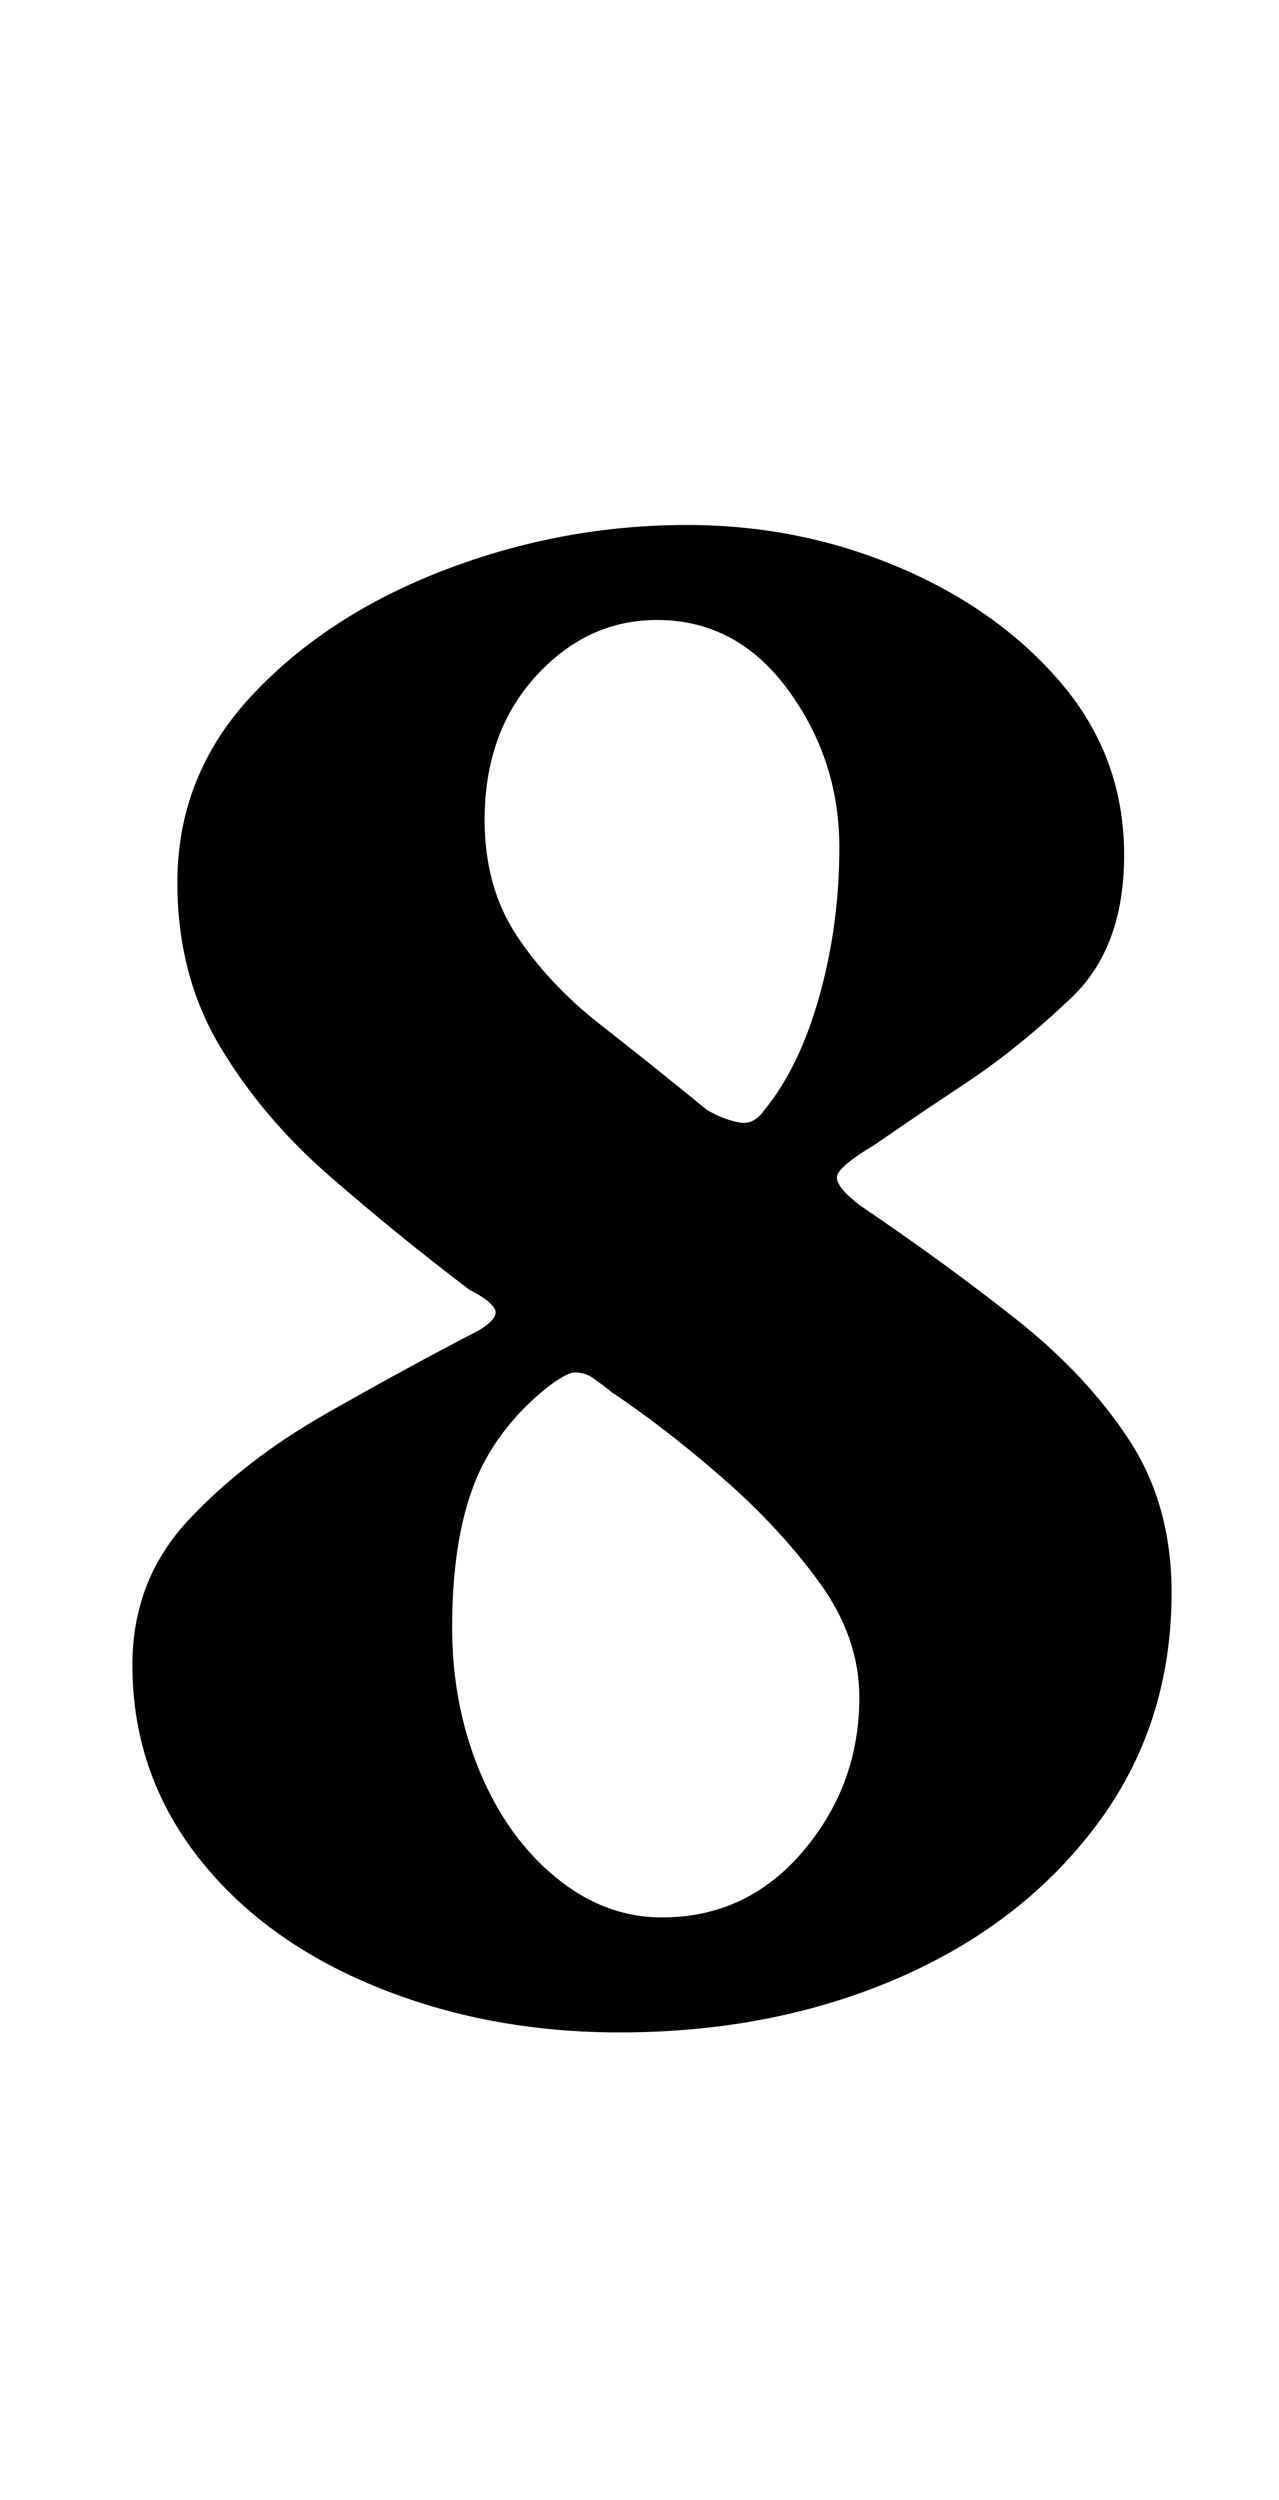 <?xml version="1.0" standalone="no"?>
<!DOCTYPE svg PUBLIC "-//W3C//DTD SVG 1.1//EN" "http://www.w3.org/Graphics/SVG/1.1/DTD/svg11.dtd" >
<svg xmlns="http://www.w3.org/2000/svg" xmlns:xlink="http://www.w3.org/1999/xlink" version="1.1" viewBox="-10 0 512 1000">
  <g transform="matrix(1 0 0 -1 0 800)">
   <path fill="currentColor"
d="M238 -13q-53 0 -98 18.5t-71 52t-26 76.5q0 34 22.5 58t55 42.5t61.5 33.5q8 5 6 8.5t-10 7.5q-29 22 -56 45.5t-44 52t-17 65.5q0 43 30 75t77 50t97 18q45 0 85 -17t65 -46.5t25 -68.5q0 -37 -21 -57t-42 -34l-18 -12t-19 -13q-15 -9 -15 -13t9 -11q34 -23 62.5 -45.5
t45.5 -48.5t17 -61q0 -53 -30 -93t-80 -61.5t-111 -21.5zM255 33q34 0 56.5 26.5t22.5 61.5q0 24 -16 46t-39 42t-44 34q-5 4 -8 6t-7 2q-3 0 -11 -6q-21 -17 -29.5 -39.5t-8.5 -56.5q0 -31 11 -57.5t30.5 -42.5t42.5 -16zM273 356q7 -4 13 -5t10 5q14 17 22 45.5t8 59.5
q0 35 -20.5 63t-52.5 28q-28 0 -48.5 -22.5t-20.5 -57.5q0 -27 13 -46.5t33.5 -35.5t42.5 -34z" />
  </g>

</svg>
